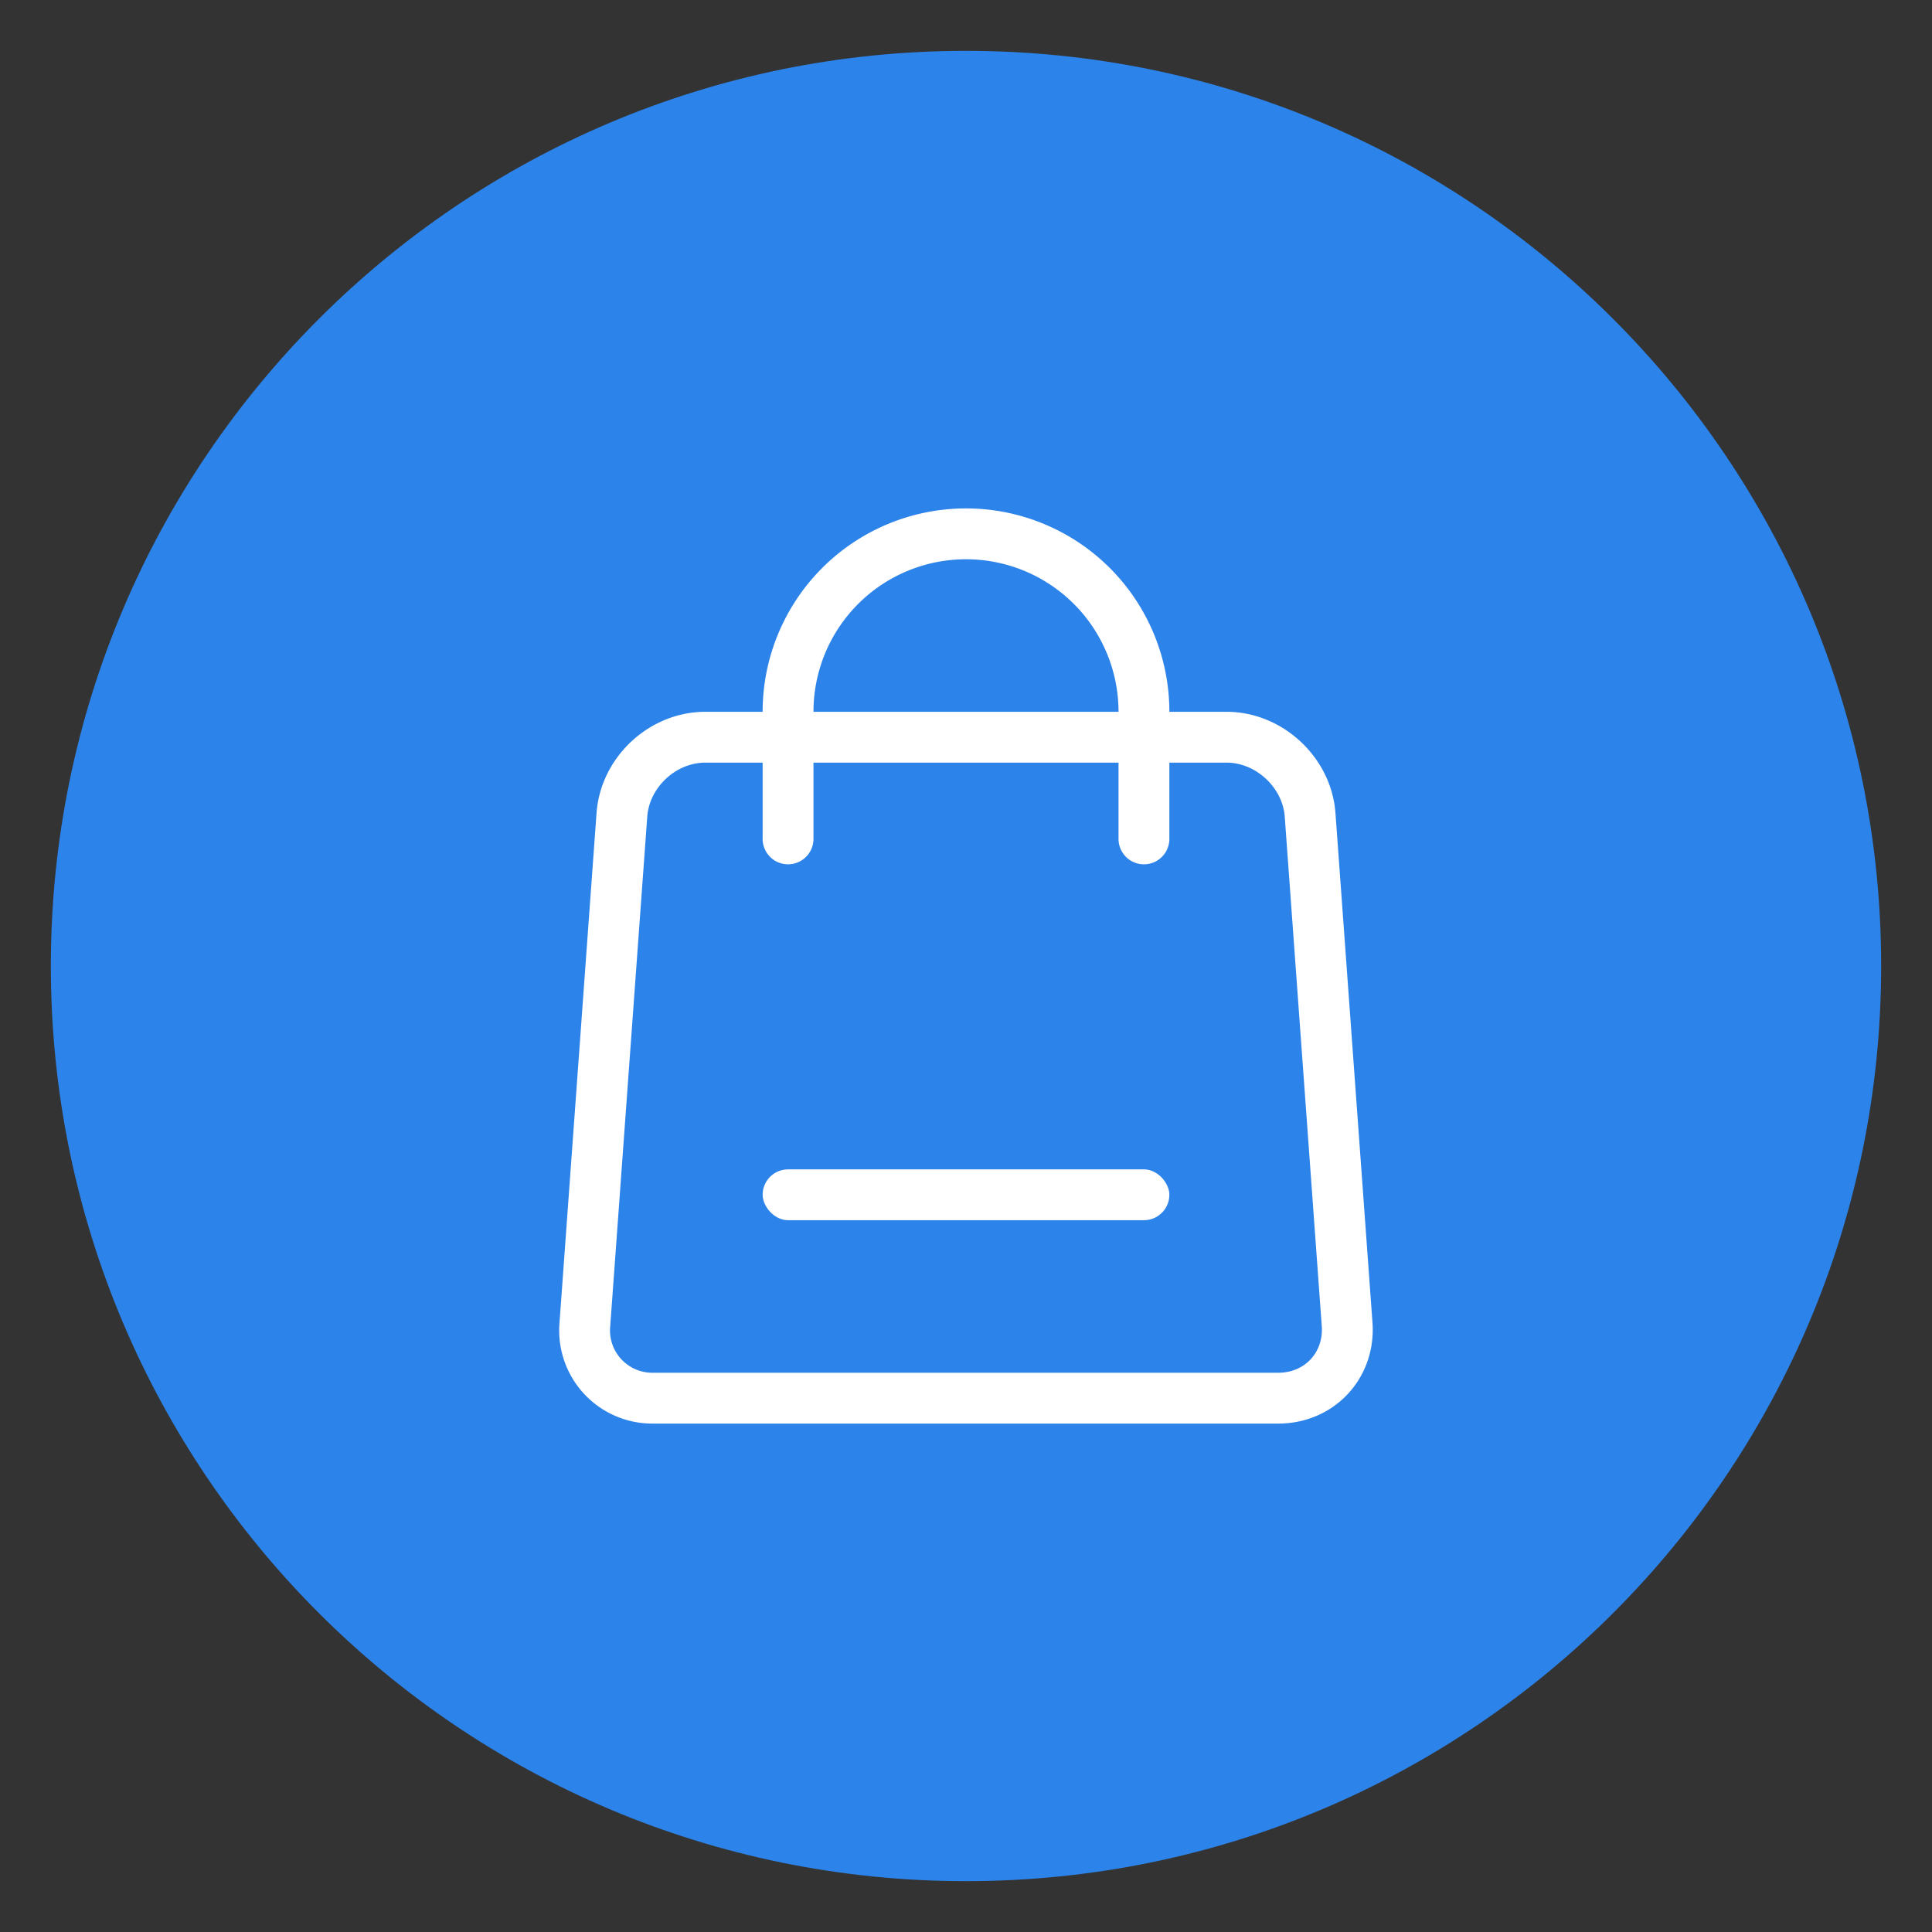 <svg xmlns="http://www.w3.org/2000/svg" width="38" height="38" viewBox="-1 -1 38 38" id="cart-3636" x="734" y="809.73"><rect x="-1" y="-1" width="38" height="38" fill="#333333" stroke="none"/><g fill="none" fill-rule="evenodd"><path fill="#2C83E9" d="M18 0c9.941 0 18 8.059 18 18s-8.059 18-18 18S0 27.941 0 18 8.059 0 18 0z"/><g transform="translate(10 9)"><path d="M0 0h16v18H0z"/><path stroke="#FFF" d="M1.232 6.027L.504 16.045A1.332 1.332 0 001.857 17.5h12.286c.81 0 1.412-.647 1.353-1.455l-.728-10.018c-.06-.834-.804-1.527-1.642-1.527H2.874c-.842 0-1.581.688-1.642 1.527z"/><rect width="8" height="1" x="4" y="13" fill="#FFF" rx=".5"/><path fill="#FFF" fill-rule="nonzero" d="M11 4a3 3 0 10-6 0v2.5a.5.5 0 01-1 0V4a4 4 0 118 0v2.5a.5.5 0 11-1 0V4z"/></g></g></svg>